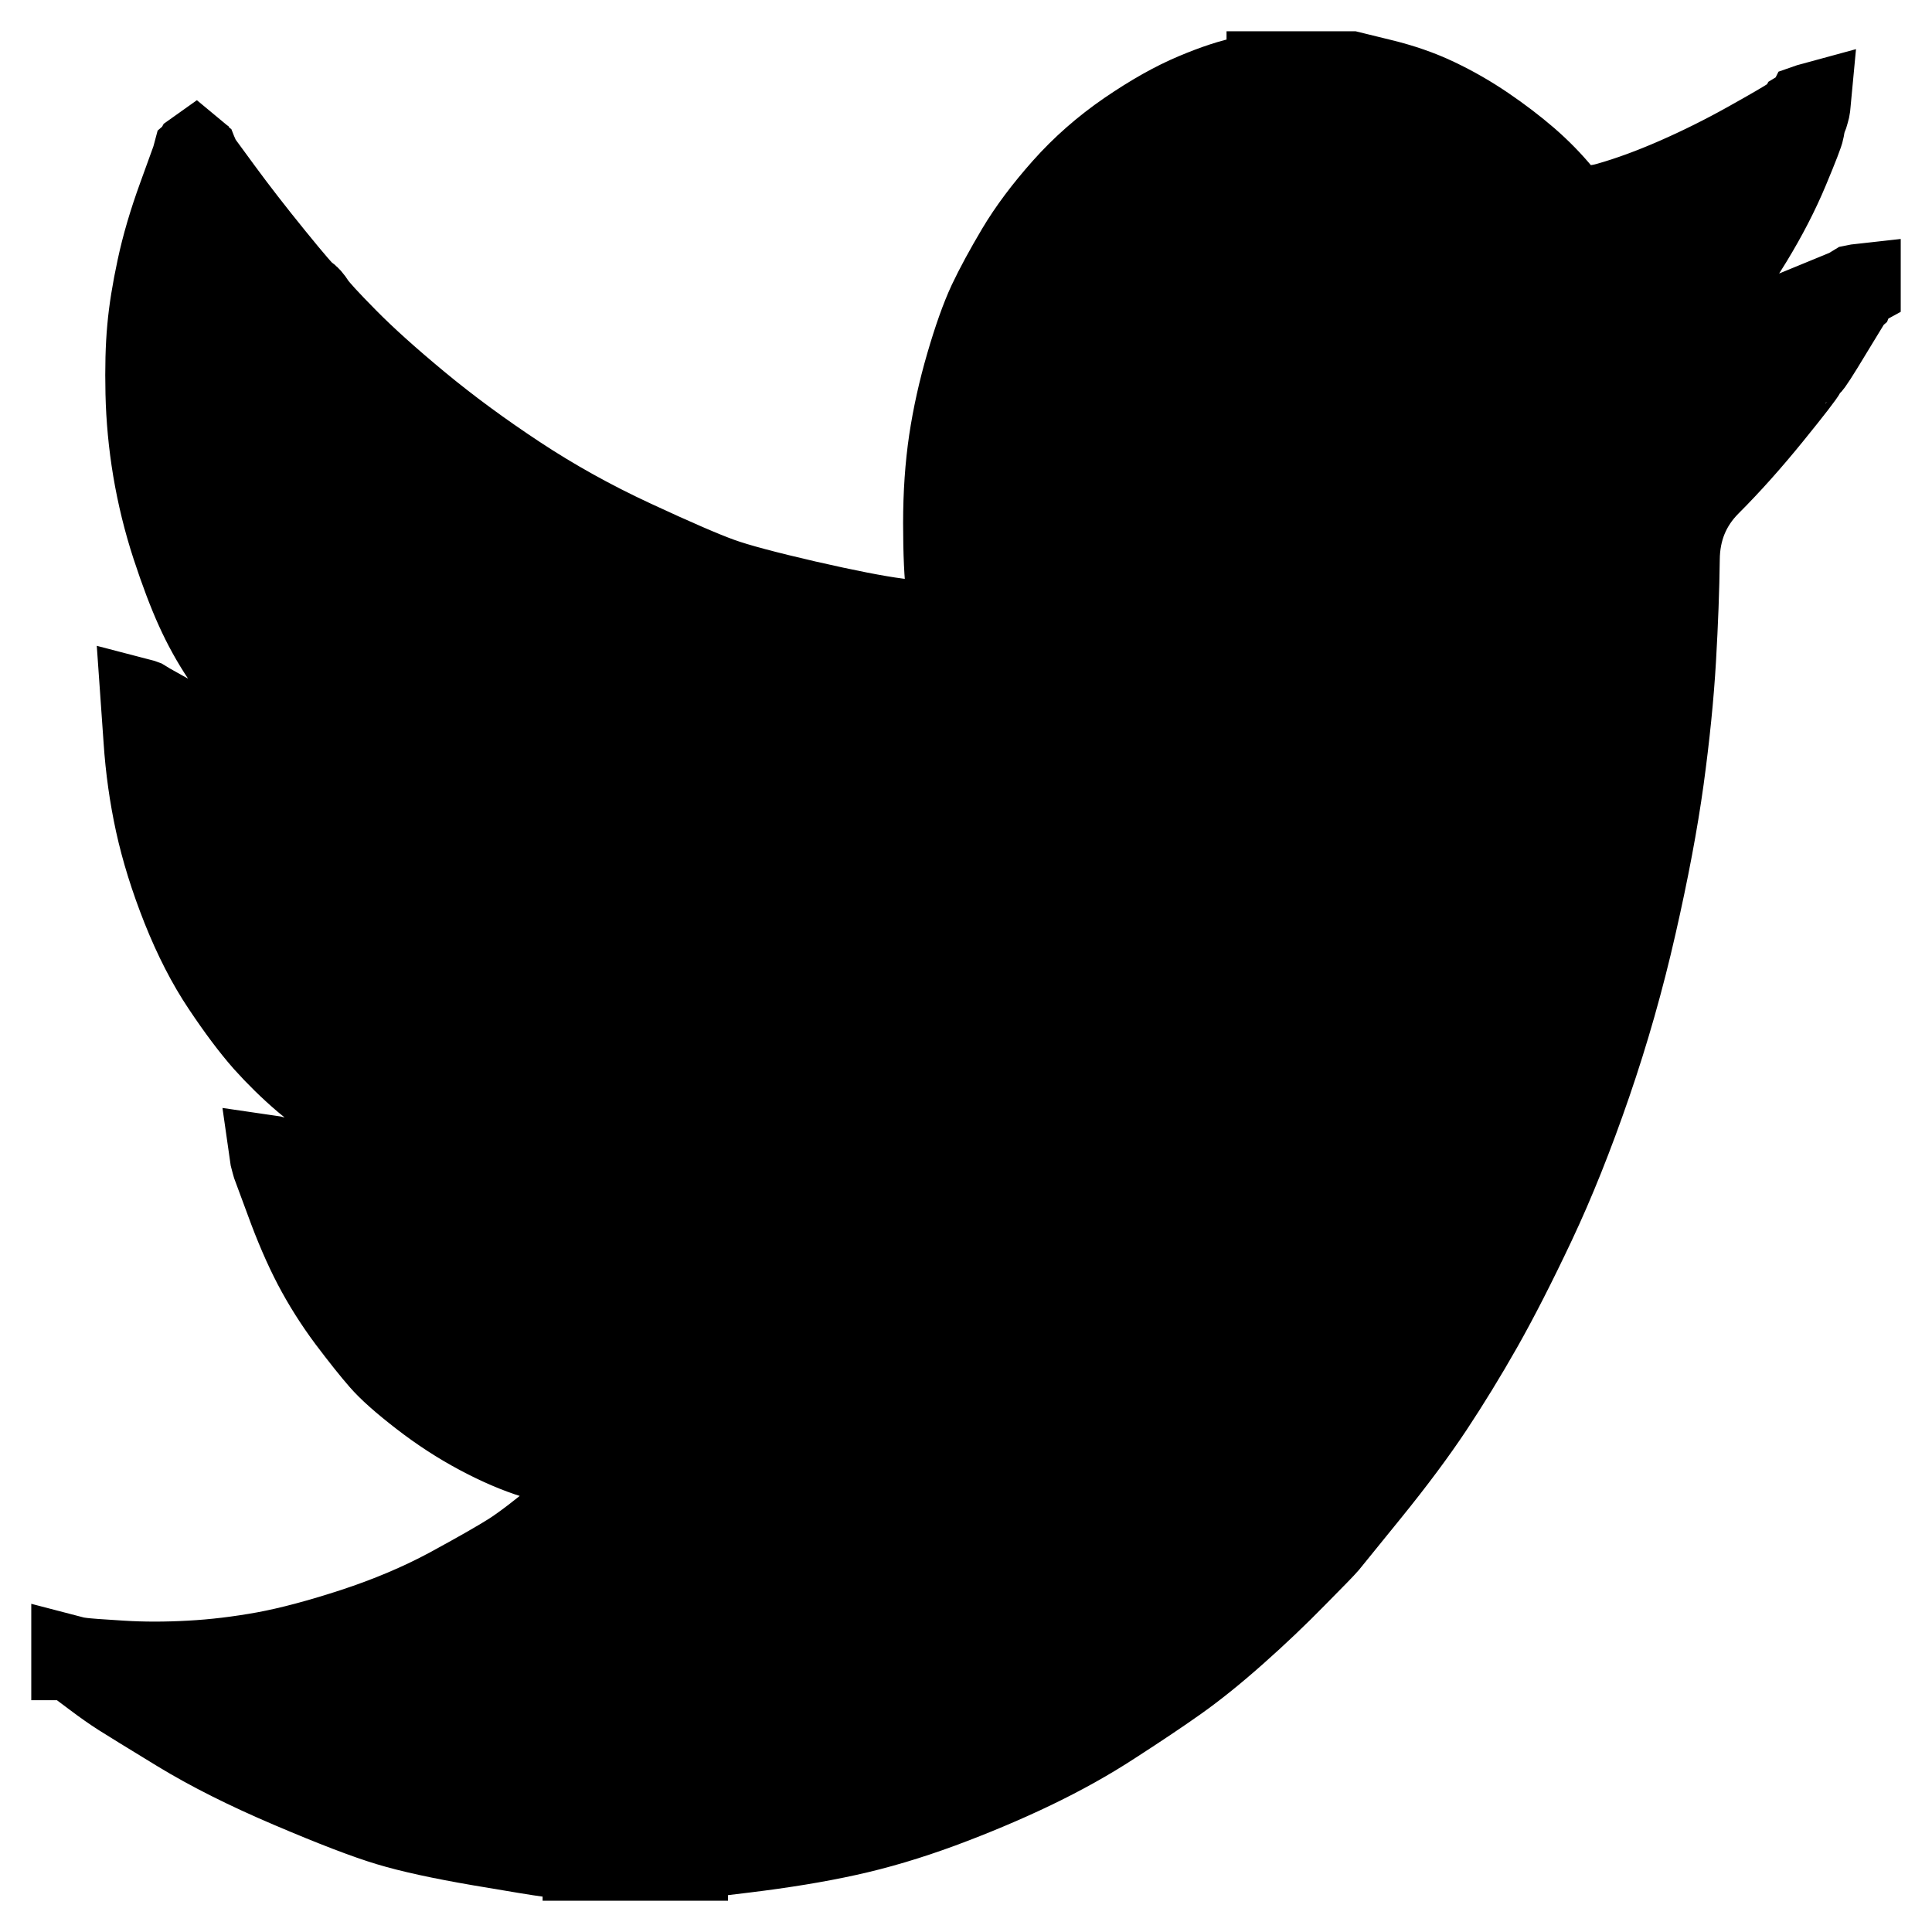 <svg viewBox="0 0 27 27" fill="none" xmlns="http://www.w3.org/2000/svg">
<path d="M17.704 1.006V1H18.877L19.305 1.105C19.59 1.174 19.85 1.264 20.082 1.375C20.316 1.486 20.541 1.615 20.759 1.763C20.977 1.911 21.174 2.062 21.352 2.215C21.527 2.367 21.685 2.528 21.825 2.698C21.963 2.87 22.179 2.915 22.472 2.831C22.765 2.748 23.081 2.632 23.419 2.484C23.757 2.336 24.091 2.17 24.422 1.985C24.753 1.8 24.954 1.683 25.026 1.633C25.097 1.581 25.134 1.553 25.139 1.549L25.143 1.541L25.166 1.527L25.189 1.513L25.211 1.499L25.233 1.486L25.238 1.477L25.245 1.472L25.252 1.466L25.256 1.458L25.279 1.45L25.301 1.444L25.297 1.486L25.29 1.527L25.279 1.569L25.267 1.61L25.256 1.638L25.245 1.666L25.233 1.708C25.226 1.735 25.218 1.772 25.211 1.819C25.203 1.865 25.132 2.05 24.997 2.373C24.862 2.697 24.692 3.026 24.49 3.358C24.287 3.691 24.105 3.943 23.944 4.113C23.782 4.285 23.674 4.405 23.622 4.474C23.569 4.544 23.505 4.609 23.43 4.668L23.317 4.76L23.295 4.774L23.272 4.787L23.268 4.796L23.261 4.801L23.254 4.807L23.25 4.815L23.227 4.829L23.205 4.843L23.2 4.851L23.193 4.857L23.187 4.862L23.182 4.871L23.178 4.879L23.171 4.885L23.164 4.89L23.16 4.898H23.272L23.904 4.732C24.324 4.621 24.726 4.487 25.11 4.33L25.718 4.08L25.786 4.052L25.82 4.038L25.842 4.024L25.865 4.011L25.887 3.997L25.91 3.983L25.955 3.974L26 3.969V4.024L25.989 4.03L25.977 4.038L25.973 4.047L25.966 4.052L25.959 4.058L25.955 4.066L25.95 4.074L25.944 4.08L25.937 4.085L25.932 4.094L25.928 4.102L25.921 4.108L25.91 4.135L25.899 4.163L25.892 4.169C25.889 4.174 25.793 4.331 25.605 4.64C25.418 4.951 25.316 5.108 25.301 5.112C25.286 5.118 25.265 5.145 25.238 5.195C25.212 5.247 25.053 5.453 24.76 5.814C24.467 6.175 24.18 6.496 23.899 6.777C23.616 7.06 23.474 7.408 23.471 7.82C23.466 8.231 23.449 8.695 23.419 9.213C23.389 9.731 23.332 10.291 23.25 10.892C23.167 11.493 23.039 12.173 22.866 12.931C22.694 13.69 22.483 14.43 22.235 15.151C21.987 15.872 21.728 16.52 21.458 17.093C21.187 17.667 20.939 18.152 20.714 18.55C20.488 18.948 20.259 19.322 20.026 19.674C19.793 20.025 19.499 20.421 19.142 20.861C18.785 21.3 18.59 21.54 18.556 21.583C18.522 21.623 18.375 21.775 18.114 22.038C17.856 22.302 17.578 22.567 17.28 22.831C16.984 23.094 16.712 23.313 16.464 23.489C16.216 23.665 15.917 23.865 15.567 24.091C15.219 24.319 14.841 24.529 14.435 24.724C14.03 24.918 13.601 25.098 13.151 25.265C12.7 25.431 12.264 25.561 11.843 25.653C11.422 25.746 10.945 25.824 10.412 25.889L9.611 25.986V26H8.146V25.986L7.954 25.972C7.827 25.963 7.722 25.954 7.639 25.945C7.556 25.935 7.244 25.884 6.703 25.792C6.162 25.699 5.738 25.607 5.43 25.514C5.122 25.422 4.663 25.246 4.055 24.987C3.446 24.728 2.925 24.466 2.492 24.202C2.061 23.939 1.791 23.773 1.681 23.703C1.573 23.634 1.451 23.549 1.316 23.447L1.113 23.295L1.108 23.286L1.101 23.281L1.095 23.275L1.09 23.267L1.068 23.253L1.045 23.239L1.041 23.231L1.034 23.225L1.027 23.22L1.023 23.211L1.018 23.203L1.011 23.198H1V23.142L1.023 23.148L1.045 23.156L1.147 23.17C1.214 23.179 1.398 23.193 1.699 23.211C1.999 23.23 2.319 23.23 2.657 23.211C2.995 23.193 3.341 23.151 3.694 23.087C4.047 23.022 4.464 22.911 4.945 22.754C5.426 22.596 5.868 22.41 6.271 22.193C6.672 21.975 6.957 21.812 7.127 21.705C7.295 21.599 7.552 21.403 7.898 21.116L8.417 20.686L8.421 20.678L8.428 20.673L8.435 20.667L8.439 20.659L8.444 20.65L8.45 20.645L8.457 20.639L8.462 20.631L8.484 20.623L8.507 20.617L8.511 20.589L8.518 20.562L8.525 20.556L8.529 20.548L8.349 20.534C8.229 20.525 8.112 20.515 8 20.506C7.887 20.497 7.71 20.455 7.47 20.381C7.229 20.307 6.97 20.196 6.692 20.048C6.414 19.9 6.144 19.725 5.881 19.521C5.618 19.318 5.427 19.148 5.31 19.013C5.194 18.88 5.044 18.692 4.859 18.447C4.676 18.201 4.517 17.949 4.381 17.69C4.246 17.431 4.117 17.132 3.994 16.794L3.807 16.289L3.795 16.247L3.784 16.205L3.777 16.178L3.773 16.15L3.807 16.155L3.84 16.164L4.088 16.205C4.254 16.233 4.513 16.242 4.866 16.233C5.219 16.224 5.463 16.205 5.599 16.178C5.734 16.15 5.817 16.131 5.847 16.122L5.892 16.108L5.948 16.094L6.005 16.081L6.009 16.072L6.016 16.067L6.023 16.061L6.027 16.053L5.982 16.039L5.937 16.025L5.892 16.011L5.847 15.997L5.802 15.983C5.772 15.974 5.719 15.956 5.644 15.928C5.569 15.9 5.366 15.798 5.035 15.623C4.705 15.447 4.442 15.276 4.246 15.109C4.05 14.942 3.864 14.76 3.687 14.563C3.511 14.363 3.318 14.106 3.108 13.791C2.897 13.477 2.71 13.111 2.544 12.695C2.379 12.279 2.255 11.881 2.172 11.502C2.09 11.125 2.036 10.74 2.01 10.351L1.969 9.768L1.992 9.774L2.014 9.782L2.037 9.796L2.06 9.81L2.082 9.824L2.105 9.837L2.454 10.032C2.687 10.161 2.976 10.272 3.322 10.365C3.668 10.457 3.874 10.508 3.942 10.517L4.043 10.531H4.246L4.242 10.523L4.235 10.517L4.228 10.512L4.224 10.503L4.219 10.495L4.212 10.489L4.206 10.484L4.201 10.476L4.179 10.462L4.156 10.448L4.152 10.44L4.145 10.434L4.138 10.428L4.133 10.42L4.111 10.406L4.088 10.392L4.084 10.384C4.079 10.38 4.015 10.321 3.89 10.206C3.767 10.09 3.638 9.939 3.502 9.754C3.367 9.569 3.232 9.375 3.096 9.171C2.961 8.968 2.84 8.749 2.736 8.519C2.631 8.288 2.519 7.994 2.402 7.637C2.286 7.282 2.199 6.924 2.138 6.563C2.078 6.203 2.045 5.846 2.037 5.495C2.029 5.144 2.037 4.843 2.06 4.593C2.082 4.344 2.127 4.061 2.195 3.747C2.262 3.432 2.36 3.1 2.488 2.748L2.679 2.221L2.691 2.179L2.702 2.138L2.709 2.132L2.713 2.124L2.718 2.115L2.725 2.11L2.731 2.115L2.736 2.124L2.74 2.132L2.747 2.138L2.754 2.143L2.758 2.151L2.763 2.16L2.77 2.165L2.781 2.193L2.792 2.221L2.799 2.226L2.803 2.235L3.108 2.651C3.311 2.928 3.551 3.238 3.829 3.58C4.107 3.923 4.261 4.1 4.291 4.113C4.321 4.128 4.359 4.171 4.404 4.241C4.449 4.309 4.599 4.473 4.855 4.732C5.11 4.991 5.445 5.292 5.858 5.634C6.271 5.976 6.73 6.314 7.233 6.646C7.737 6.979 8.278 7.28 8.856 7.548C9.435 7.817 9.841 7.992 10.073 8.075C10.306 8.159 10.705 8.265 11.268 8.395C11.832 8.524 12.256 8.607 12.542 8.644C12.828 8.681 13.023 8.703 13.128 8.708L13.286 8.714L13.281 8.672L13.275 8.63L13.229 8.284C13.199 8.052 13.184 7.729 13.184 7.312C13.184 6.896 13.211 6.512 13.263 6.161C13.316 5.809 13.395 5.453 13.5 5.093C13.605 4.732 13.708 4.442 13.809 4.224C13.911 4.008 14.045 3.761 14.21 3.483C14.375 3.206 14.59 2.919 14.853 2.623C15.116 2.327 15.416 2.064 15.754 1.832C16.092 1.601 16.404 1.425 16.69 1.305C16.975 1.185 17.216 1.106 17.411 1.069C17.607 1.032 17.704 1.011 17.704 1.006Z" fill="black" stroke="black" stroke-width="1.126"/>
</svg>
